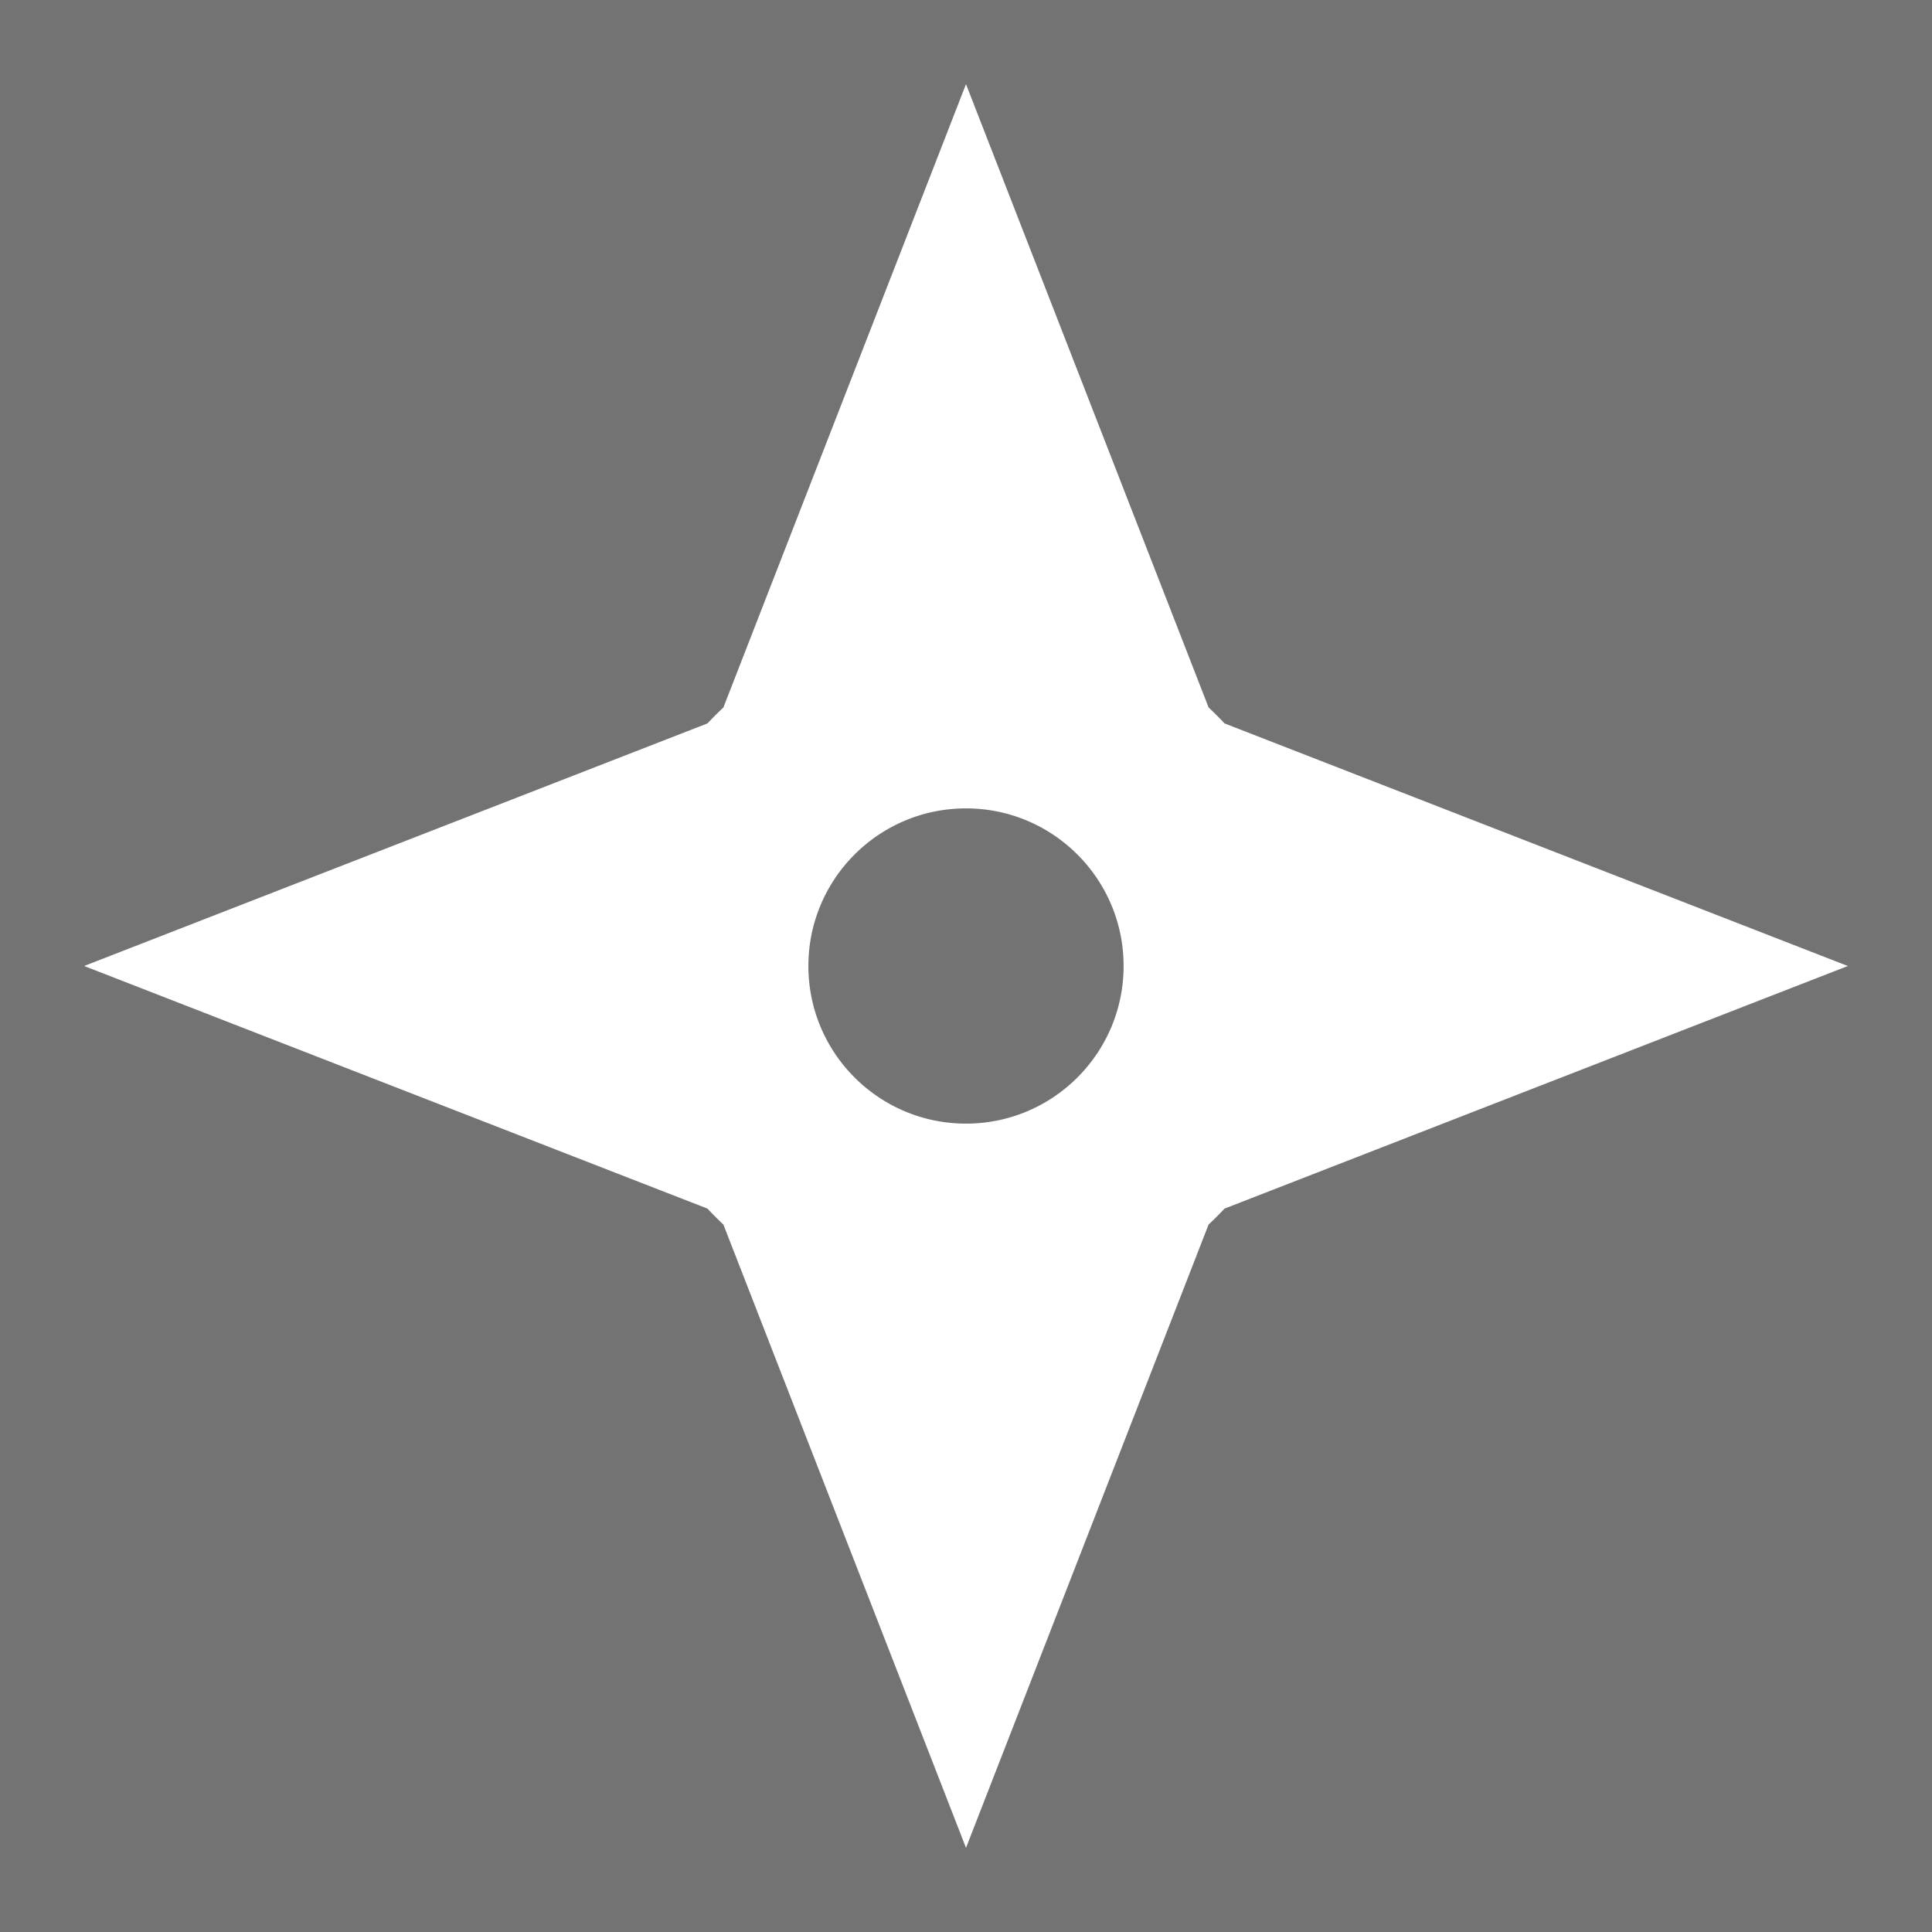 <svg xmlns="http://www.w3.org/2000/svg" viewBox="0 0 512 512" style="height: 512px; width: 512px;"><rect x="0" y="0" width="512" height="512" fill="#808080" stroke="none"/><path d="M0 0h512v512H0z" fill="#000000" fill-opacity="0.1"></path><g class="" transform="translate(0,0)" style=""><path d="M324.52 191.715a97.542 97.542 0 0 0-4.228-4.229L256 22.303l-64.291 165.183a93.225 93.225 0 0 0-4.222 4.224L22.301 255.998l165.179 64.291a97.542 97.542 0 0 0 4.229 4.229L256 489.697l64.284-165.174a95.208 95.208 0 0 0 4.237-4.233l165.178-64.287zM256 297.773c-23.067 0-41.77-18.705-41.77-41.775 0-23.067 18.703-41.767 41.77-41.767 23.068 0 41.767 18.7 41.767 41.767 0 23.07-18.7 41.775-41.767 41.775z" fill="#fff" fill-opacity="1"></path></g></svg>